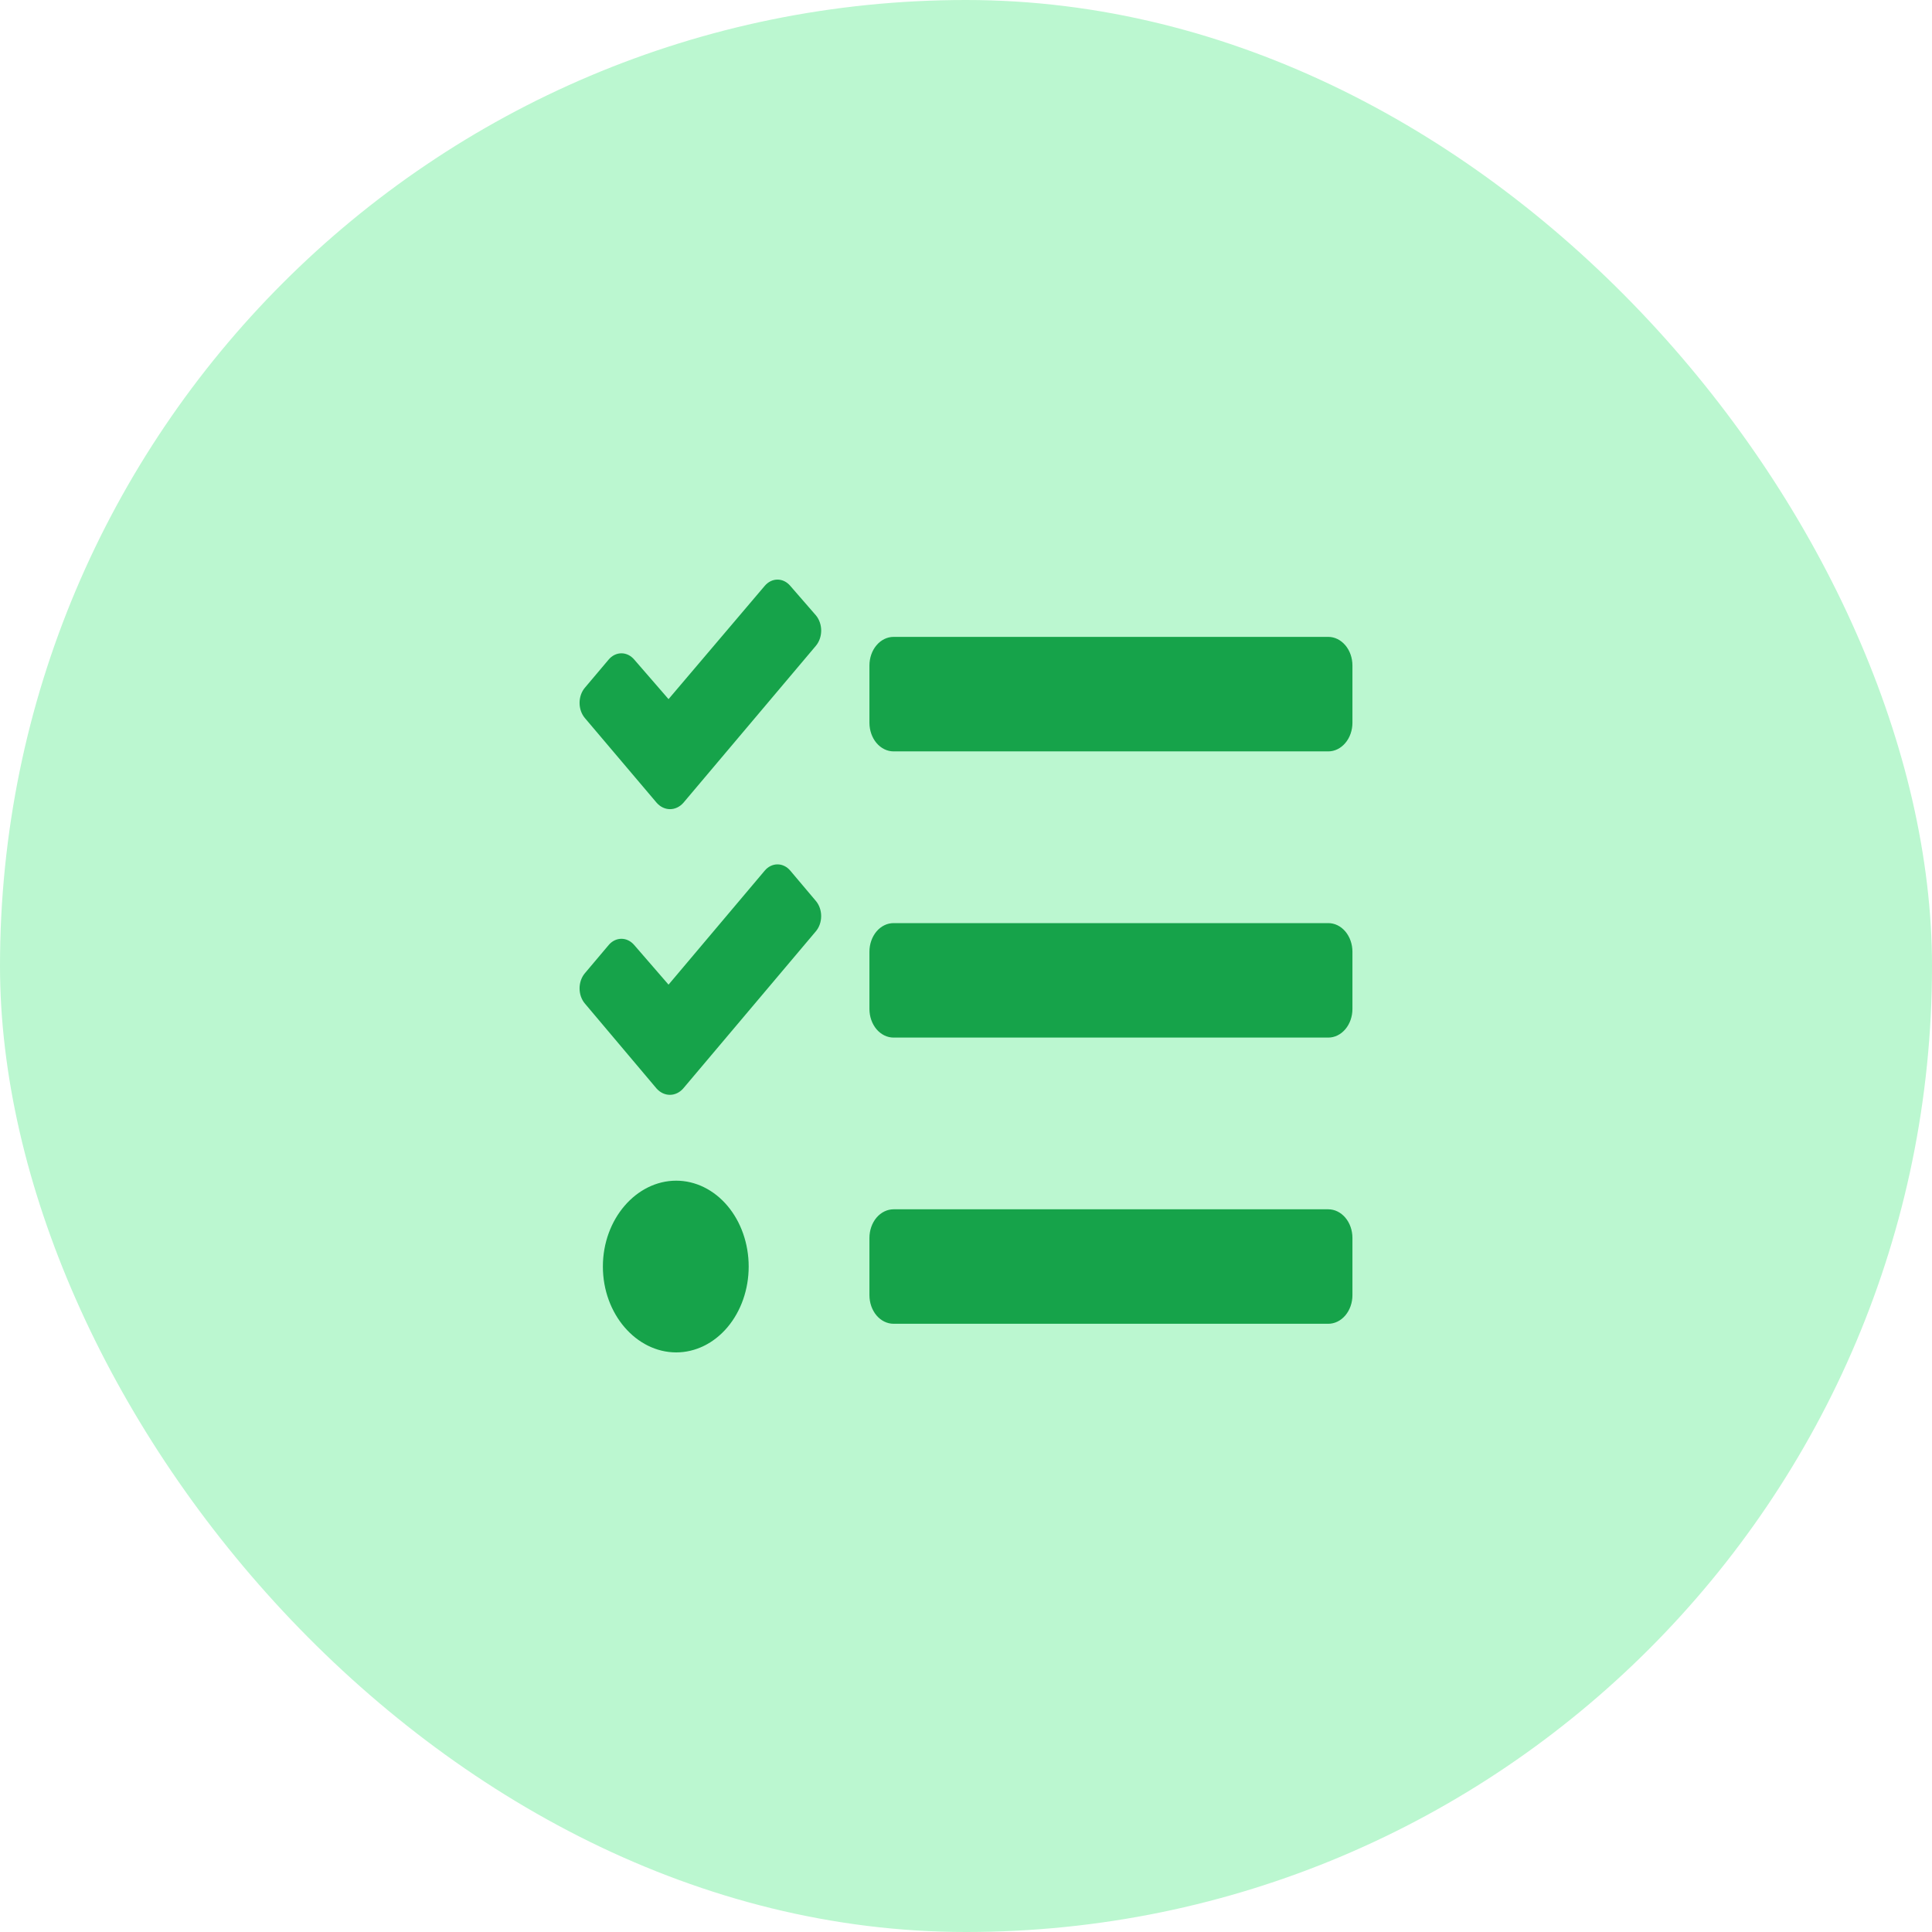 <svg width="60" height="60" viewBox="0 0 60 60" fill="none" xmlns="http://www.w3.org/2000/svg">
  <rect
    width="60"
    height="60"
    rx="30"
    fill="#bbf7d0"
  />
  <path
    d="M24.544 18.196C24.492 18.134 24.43 18.085 24.362 18.051C24.293 18.017 24.22 18 24.146 18C24.072 18 23.999 18.017 23.93 18.051C23.862 18.085 23.8 18.134 23.748 18.196L20.762 21.712L19.698 20.485C19.645 20.423 19.583 20.373 19.515 20.34C19.447 20.306 19.373 20.289 19.299 20.289C19.225 20.289 19.152 20.306 19.083 20.34C19.015 20.373 18.953 20.423 18.901 20.485L18.165 21.357C18.112 21.419 18.071 21.492 18.042 21.573C18.014 21.654 17.999 21.741 17.999 21.829C17.999 21.917 18.014 22.004 18.042 22.085C18.071 22.166 18.112 22.239 18.165 22.301L20.396 24.934C20.507 25.059 20.655 25.129 20.808 25.129C20.962 25.129 21.11 25.059 21.221 24.934L21.952 24.068L25.337 20.057C25.442 19.932 25.502 19.763 25.503 19.586C25.503 19.409 25.445 19.239 25.341 19.113L24.544 18.196ZM24.544 27.04C24.492 26.978 24.43 26.928 24.362 26.895C24.293 26.861 24.22 26.844 24.146 26.844C24.072 26.844 23.999 26.861 23.93 26.895C23.862 26.928 23.8 26.978 23.748 27.04L20.762 30.579L19.698 29.351C19.645 29.289 19.583 29.239 19.515 29.206C19.447 29.172 19.373 29.155 19.299 29.155C19.225 29.155 19.152 29.172 19.083 29.206C19.015 29.239 18.953 29.289 18.901 29.351L18.165 30.223C18.112 30.285 18.071 30.358 18.042 30.44C18.014 30.521 17.999 30.608 17.999 30.695C17.999 30.783 18.014 30.87 18.042 30.951C18.071 31.032 18.112 31.105 18.165 31.167L20.391 33.806C20.503 33.931 20.65 34.001 20.804 34.001C20.957 34.001 21.105 33.931 21.216 33.806L21.952 32.934L25.337 28.923C25.442 28.799 25.501 28.631 25.502 28.455C25.503 28.279 25.445 28.11 25.341 27.984L24.544 27.04ZM21.001 36.667C19.759 36.667 18.723 37.861 18.723 39.334C18.723 40.806 19.759 42 21.001 42C21.597 42 22.17 41.719 22.592 41.219C23.014 40.719 23.251 40.041 23.251 39.334C23.251 38.626 23.014 37.948 22.592 37.448C22.17 36.948 21.597 36.667 21.001 36.667ZM41.251 37.556H27.751C27.552 37.556 27.361 37.65 27.22 37.816C27.08 37.983 27.001 38.209 27.001 38.445V40.222C27.001 40.458 27.08 40.684 27.22 40.851C27.361 41.017 27.552 41.111 27.751 41.111H41.251C41.45 41.111 41.64 41.017 41.781 40.851C41.922 40.684 42.001 40.458 42.001 40.222V38.445C42.001 38.209 41.922 37.983 41.781 37.816C41.64 37.65 41.45 37.556 41.251 37.556ZM41.251 19.779H27.751C27.552 19.779 27.361 19.873 27.22 20.04C27.08 20.206 27.001 20.432 27.001 20.668V22.446C27.001 22.681 27.08 22.908 27.22 23.074C27.361 23.241 27.552 23.335 27.751 23.335H41.251C41.45 23.335 41.64 23.241 41.781 23.074C41.922 22.908 42.001 22.681 42.001 22.446V20.668C42.001 20.432 41.922 20.206 41.781 20.04C41.64 19.873 41.45 19.779 41.251 19.779ZM41.251 28.668H27.751C27.552 28.668 27.361 28.761 27.22 28.928C27.08 29.095 27.001 29.321 27.001 29.556V31.334C27.001 31.57 27.08 31.796 27.22 31.963C27.361 32.129 27.552 32.223 27.751 32.223H41.251C41.45 32.223 41.64 32.129 41.781 31.963C41.922 31.796 42.001 31.57 42.001 31.334V29.556C42.001 29.321 41.922 29.095 41.781 28.928C41.64 28.761 41.45 28.668 41.251 28.668Z"
    fill="#16a34a" />
</svg>
